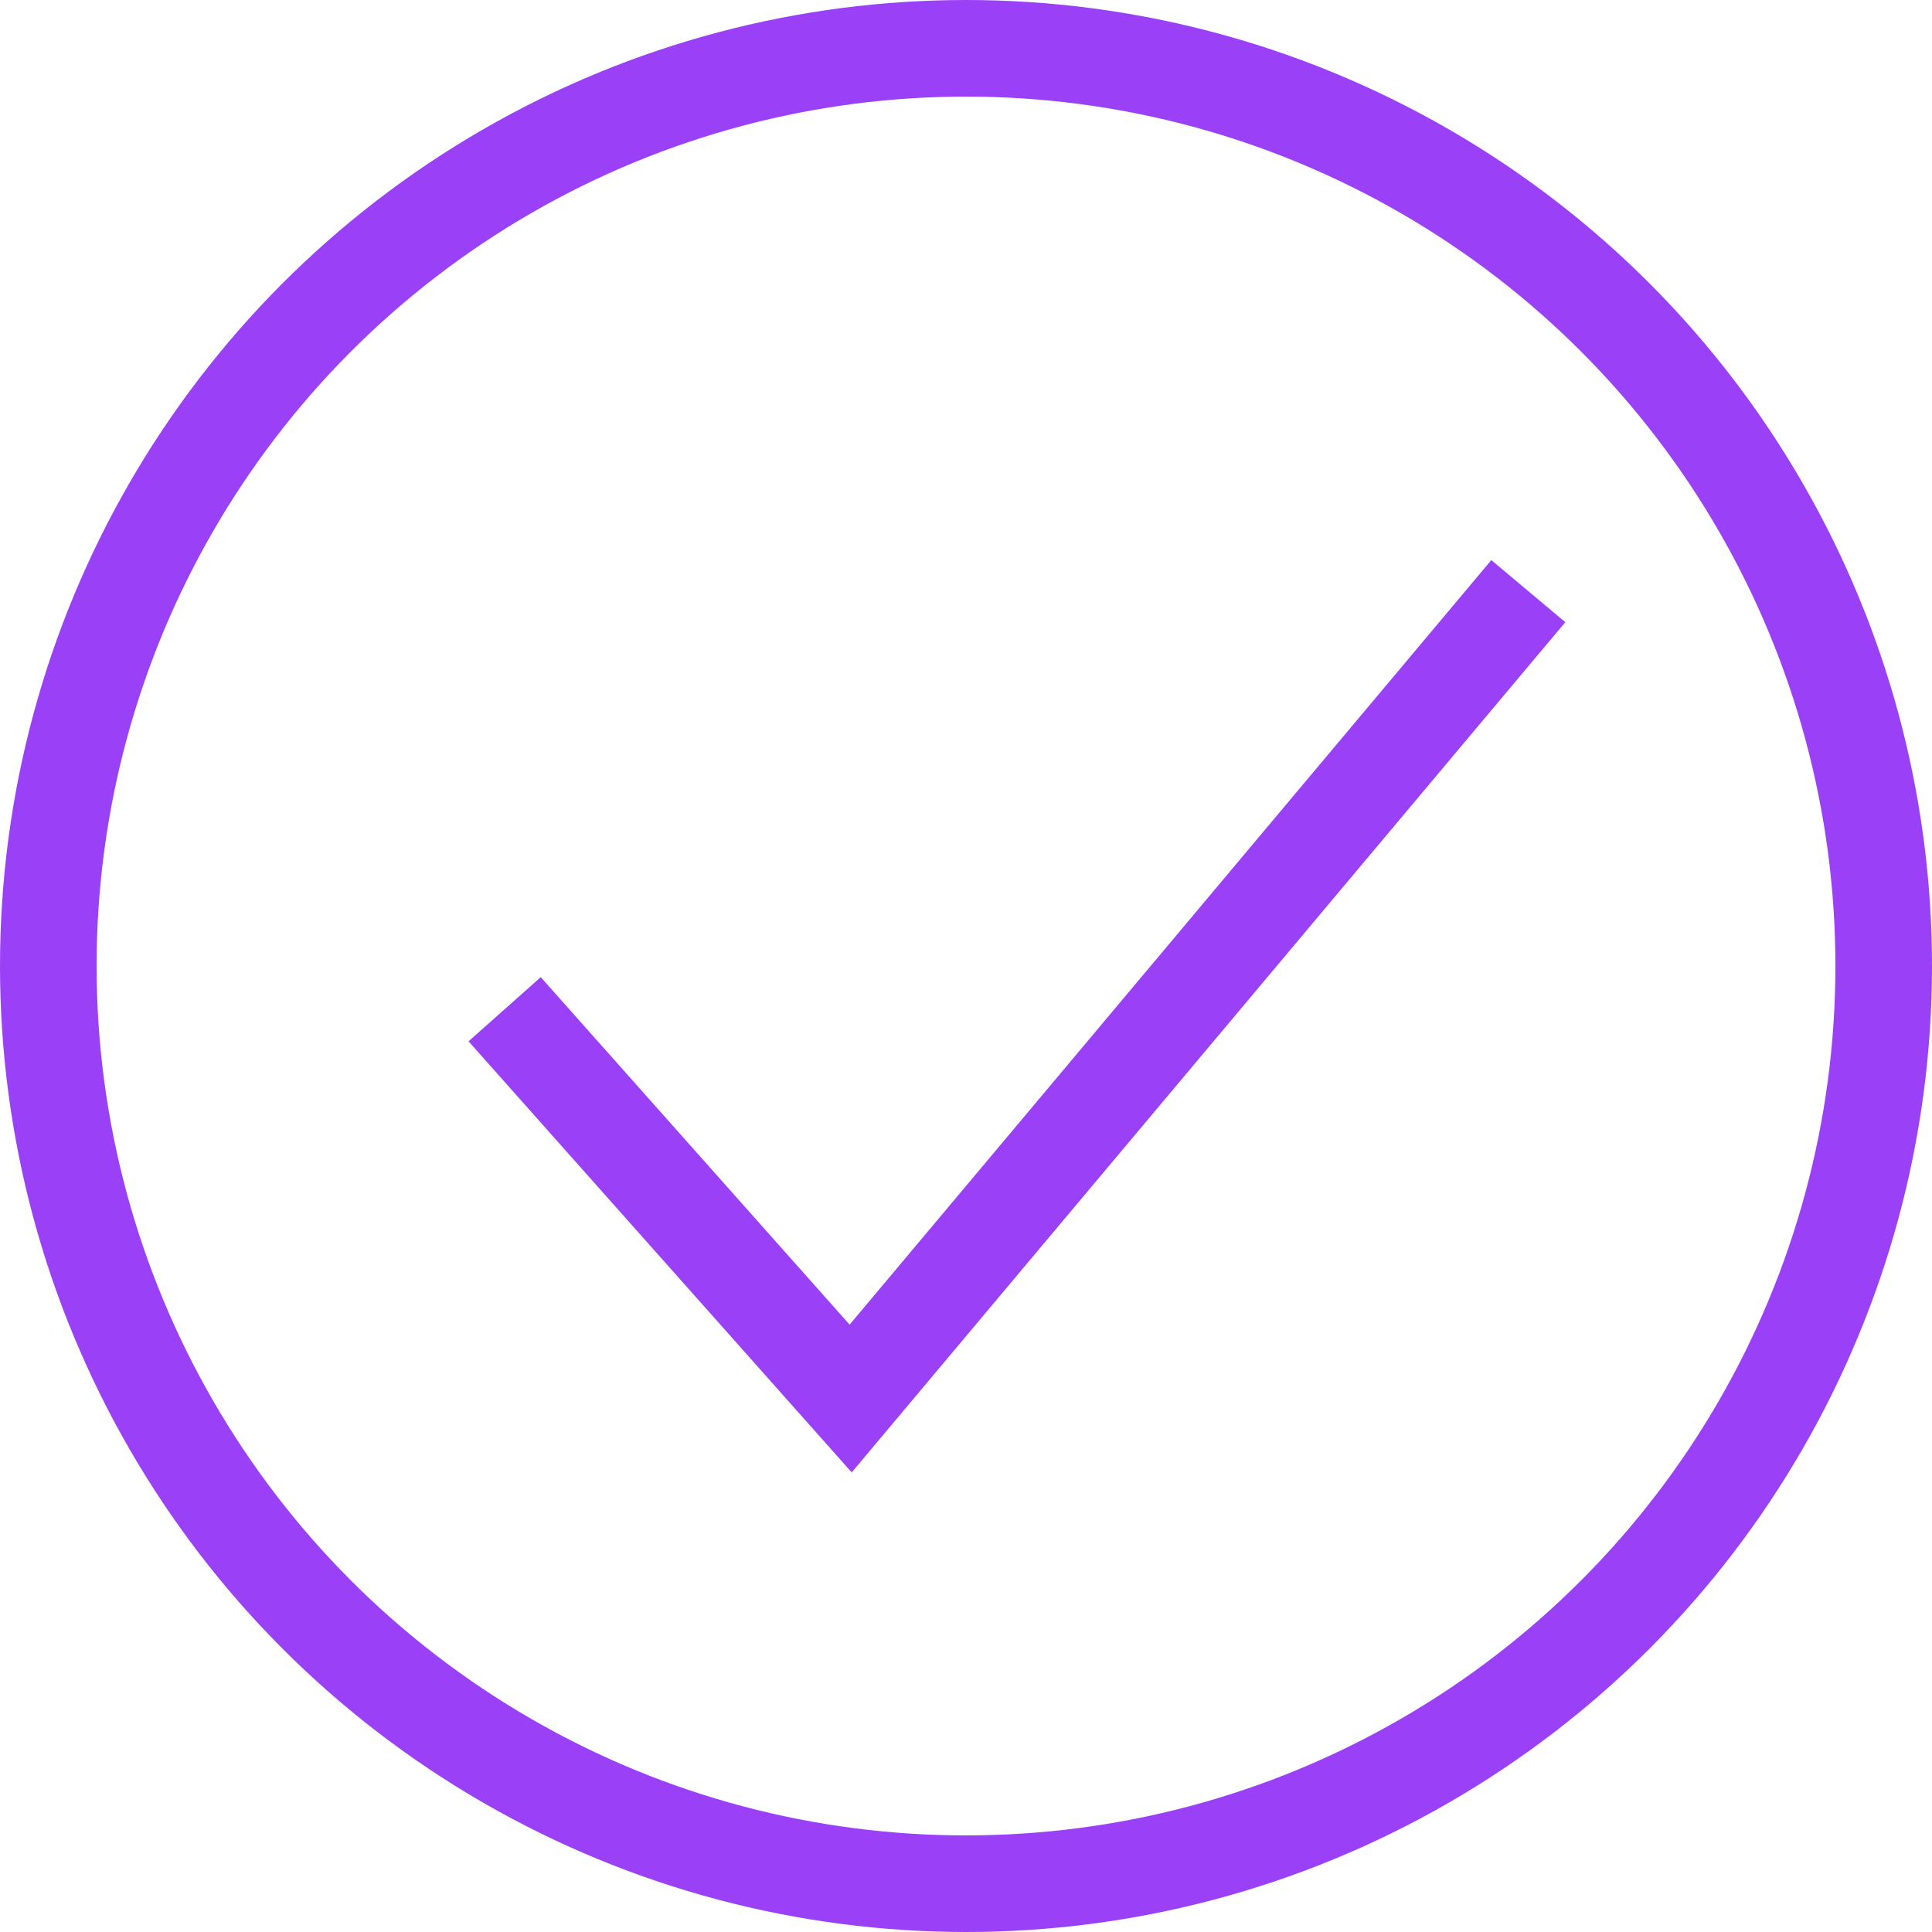 <svg width="40" height="40" viewBox="0 0 40 40" fill="none" xmlns="http://www.w3.org/2000/svg">
<circle cx="20" cy="20" r="19" stroke="#9a41f7" stroke-width="2"/>
<path d="M10.448 20.895L17.612 28.955L31.642 12.239" stroke="#9a41f7" stroke-width="2"/>
</svg>
